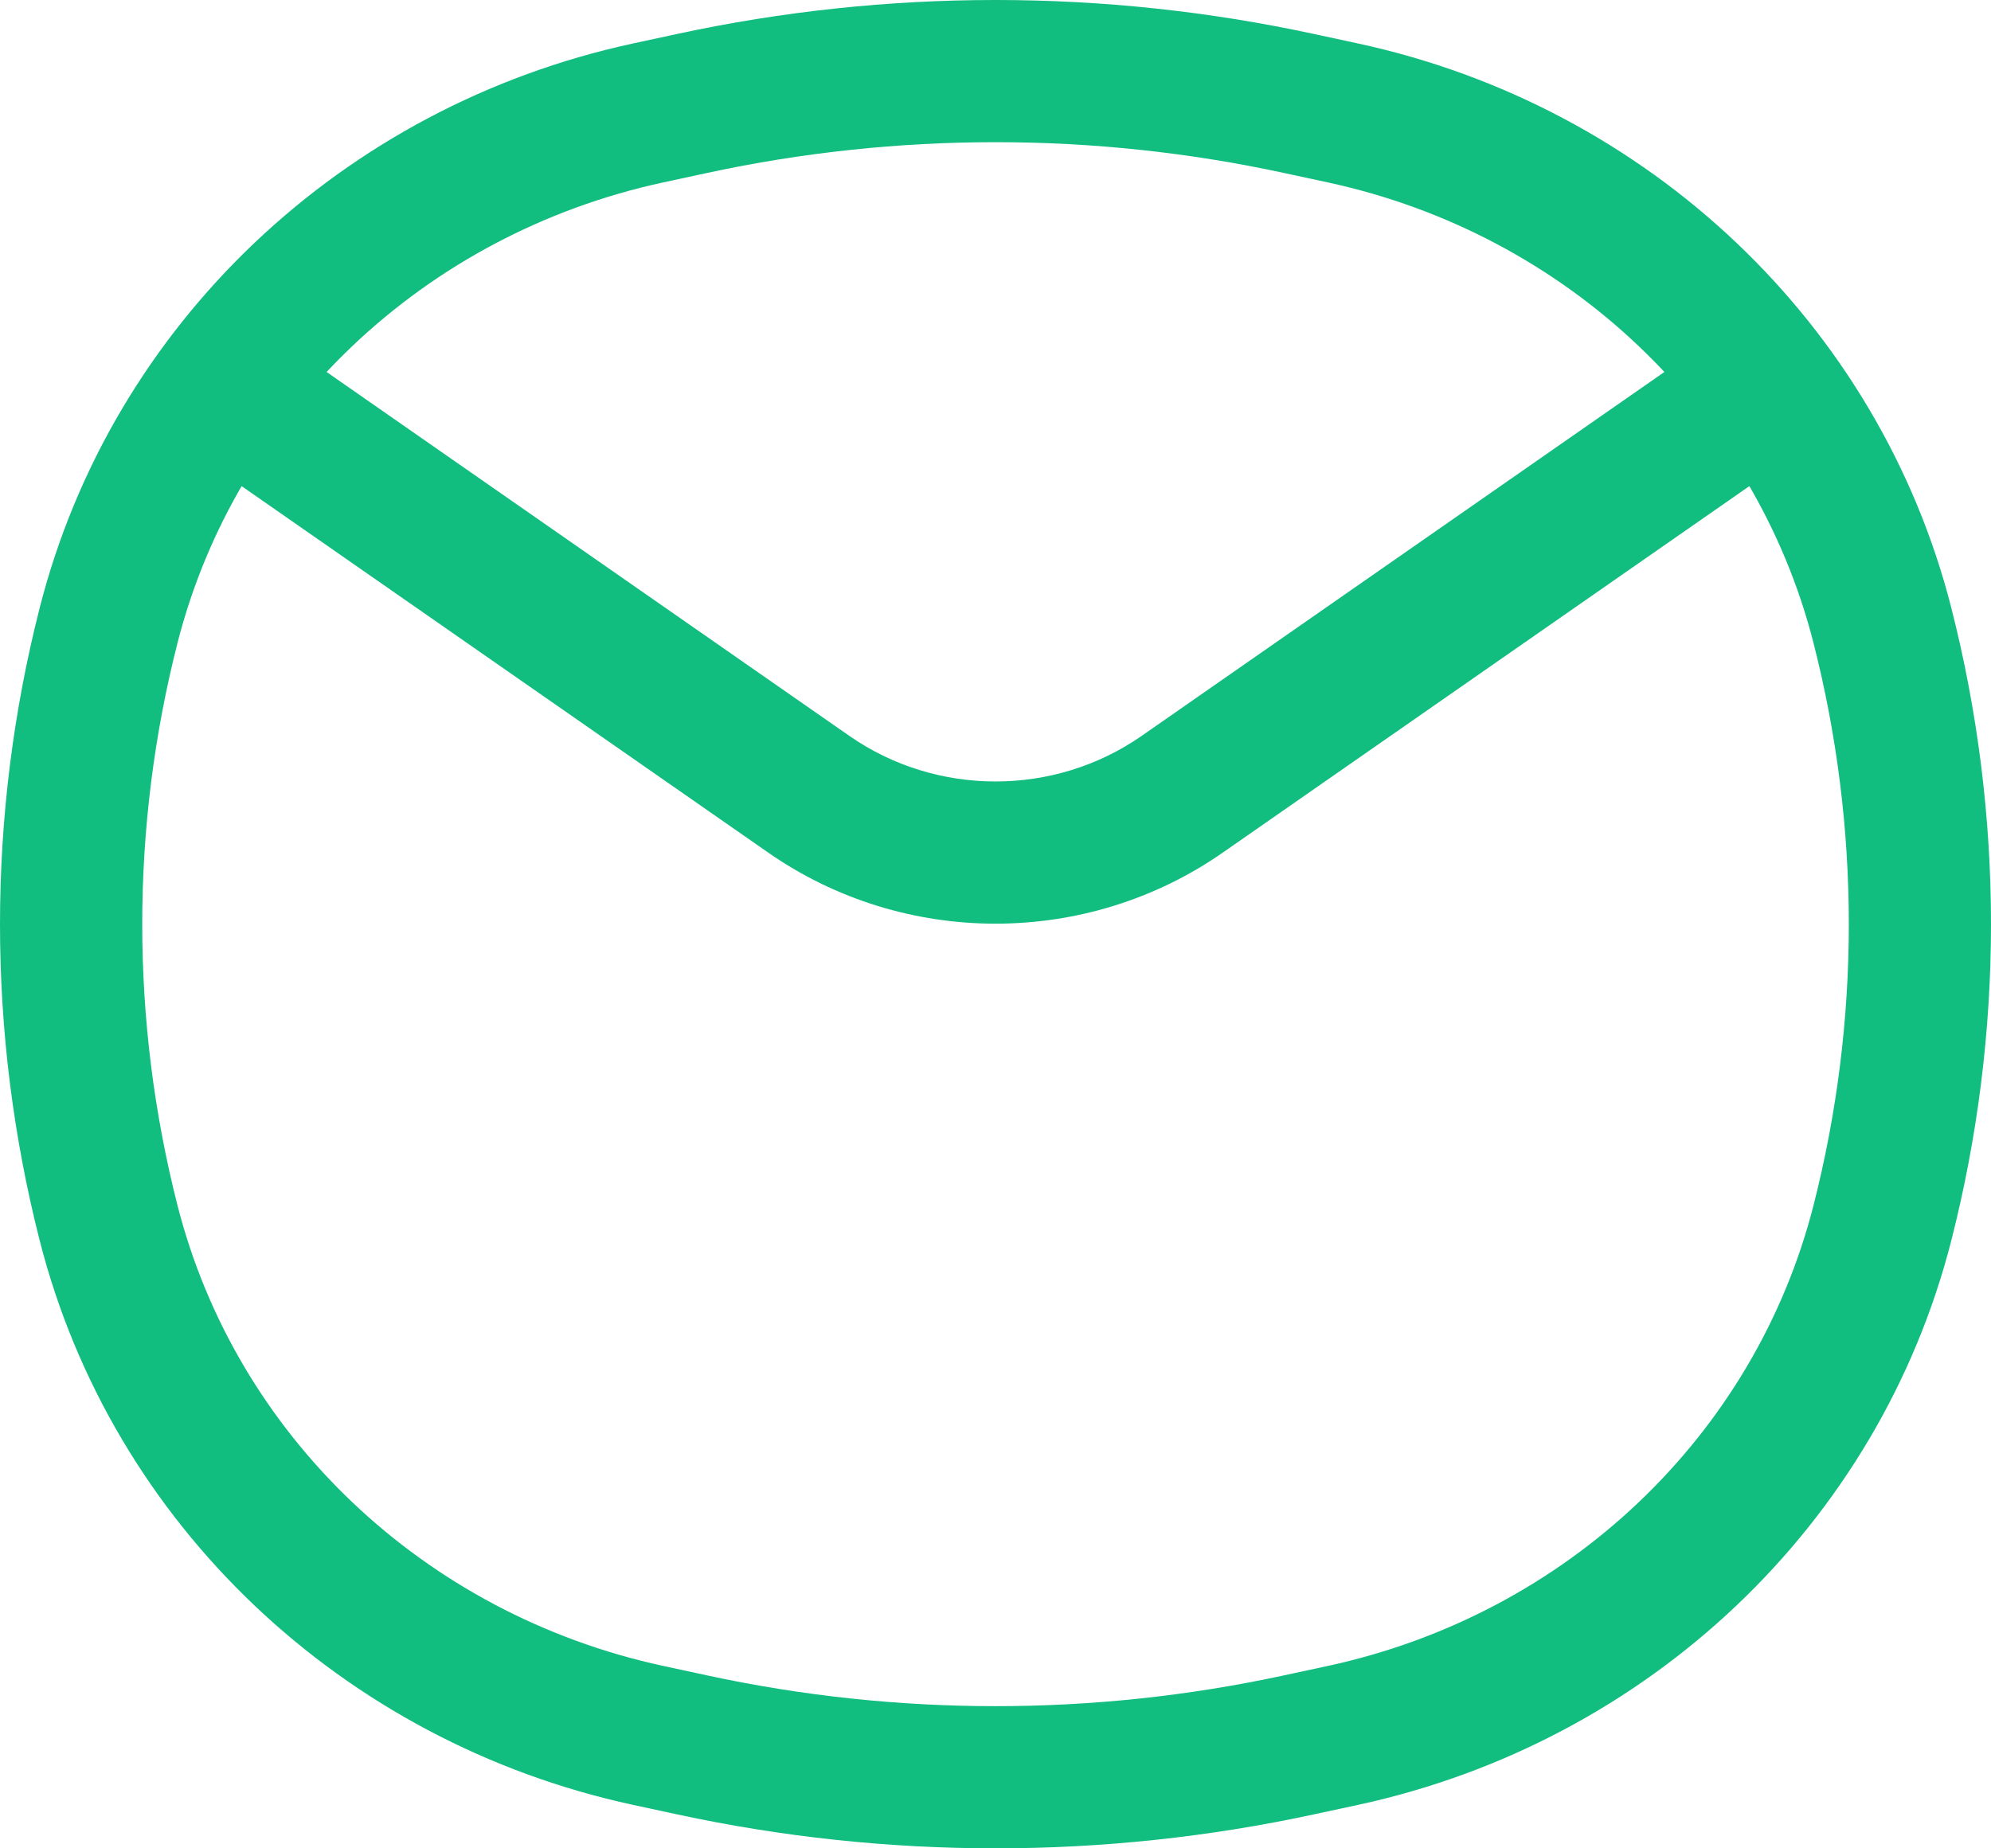 <svg width="28" height="26" viewBox="0 0 28 26" fill="none" xmlns="http://www.w3.org/2000/svg">
<path d="M1.527 17.202L2.496 16.955L1.527 17.202ZM1.527 8.798L0.558 8.551L1.527 8.798ZM26.473 8.798L27.442 8.551L26.473 8.798ZM26.473 17.202L27.442 17.449L26.473 17.202ZM18.263 24.545L18.052 23.568L18.263 24.545ZM9.737 24.545L9.948 23.568L9.737 24.545ZM9.737 1.455L9.526 0.477V0.477L9.737 1.455ZM18.263 1.455L18.052 2.432L18.263 1.455ZM9.116 24.411L8.904 25.389L9.116 24.411ZM18.884 24.411L19.096 25.389H19.096L18.884 24.411ZM18.884 1.589L19.096 0.611V0.611L18.884 1.589ZM9.116 1.589L9.327 2.566L9.116 1.589ZM4.038 4.846C3.584 4.531 2.961 4.643 2.646 5.096C2.33 5.549 2.442 6.172 2.895 6.488L4.038 4.846ZM11.376 11.173L10.805 11.994L11.376 11.173ZM16.624 11.173L17.195 11.994L16.624 11.173ZM25.105 6.488C25.558 6.172 25.67 5.549 25.355 5.096C25.039 4.643 24.416 4.531 23.962 4.846L25.105 6.488ZM9.327 2.566L9.948 2.432L9.526 0.477L8.904 0.611L9.327 2.566ZM18.052 2.432L18.674 2.566L19.096 0.611L18.474 0.477L18.052 2.432ZM18.674 23.434L18.052 23.568L18.474 25.523L19.096 25.389L18.674 23.434ZM9.948 23.568L9.327 23.434L8.904 25.389L9.526 25.523L9.948 23.568ZM2.496 16.955C1.835 14.358 1.835 11.642 2.496 9.045L0.558 8.551C-0.186 11.473 -0.186 14.527 0.558 17.449L2.496 16.955ZM25.504 9.045C26.166 11.642 26.166 14.358 25.504 16.955L27.442 17.449C28.186 14.527 28.186 11.473 27.442 8.551L25.504 9.045ZM18.052 23.568C15.383 24.144 12.617 24.144 9.948 23.568L9.526 25.523C12.473 26.159 15.527 26.159 18.474 25.523L18.052 23.568ZM9.948 2.432C12.617 1.856 15.383 1.856 18.052 2.432L18.474 0.477C15.527 -0.159 12.473 -0.159 9.526 0.477L9.948 2.432ZM9.327 23.434C5.958 22.706 3.32 20.188 2.496 16.955L0.558 17.449C1.575 21.439 4.816 24.506 8.904 25.389L9.327 23.434ZM19.096 25.389C23.184 24.506 26.425 21.439 27.442 17.449L25.504 16.955C24.68 20.188 22.042 22.706 18.674 23.434L19.096 25.389ZM18.674 2.566C22.042 3.294 24.68 5.812 25.504 9.045L27.442 8.551C26.425 4.561 23.184 1.494 19.096 0.611L18.674 2.566ZM8.904 0.611C4.816 1.494 1.575 4.561 0.558 8.551L2.496 9.045C3.32 5.812 5.958 3.294 9.327 2.566L8.904 0.611ZM2.895 6.488L10.805 11.994L11.947 10.353L4.038 4.846L2.895 6.488ZM17.195 11.994L25.105 6.488L23.962 4.846L16.053 10.353L17.195 11.994ZM10.805 11.994C12.718 13.326 15.282 13.326 17.195 11.994L16.053 10.353C14.826 11.206 13.174 11.206 11.947 10.353L10.805 11.994Z" fill="#12BD80"/>
</svg>
